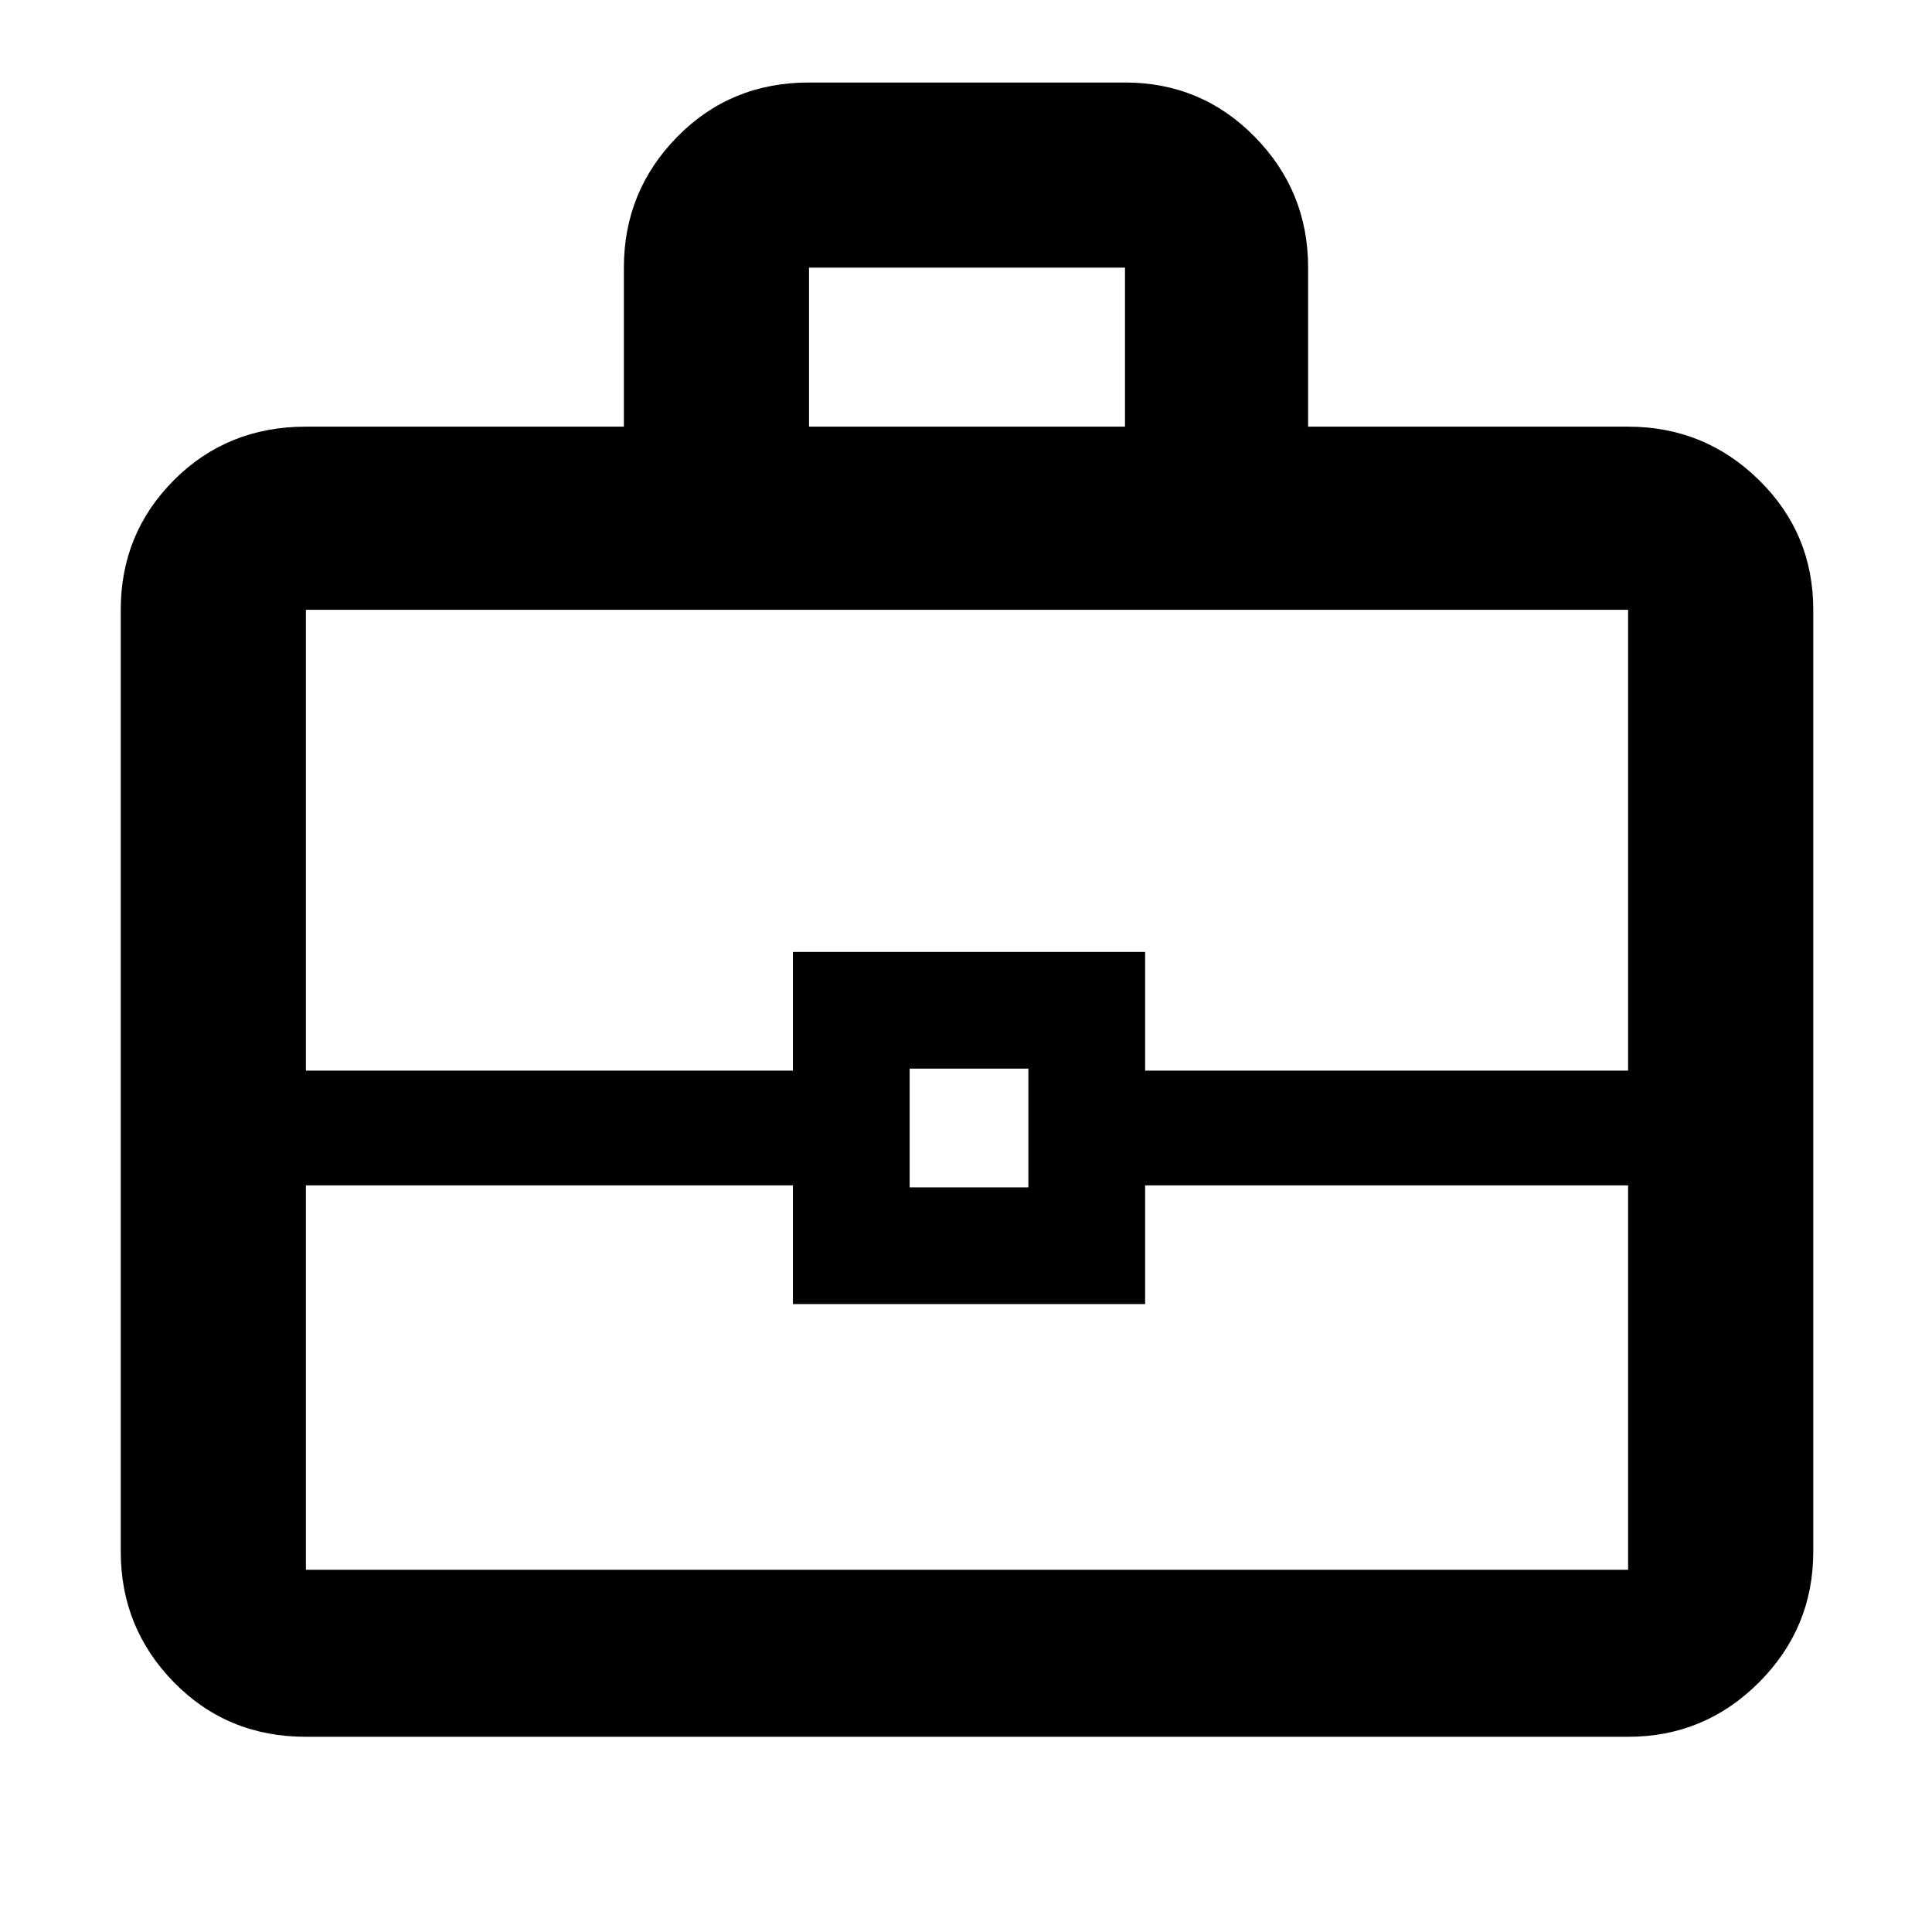 <svg xmlns="http://www.w3.org/2000/svg" height="48" width="48"><path d="M15.5 10.6V6.65q0-1.9 1.325-3.25T20.1 2.05h7.85q1.9 0 3.225 1.35Q32.5 4.75 32.5 6.65v3.95h7.95q1.9 0 3.25 1.325t1.35 3.225v23.4q0 1.9-1.35 3.25t-3.25 1.35H7.6q-1.95 0-3.275-1.35T3 38.55v-23.4q0-1.9 1.325-3.225Q5.65 10.6 7.6 10.6Zm4.6 0h7.85V6.65H20.1Zm20.35 18.85h-12v2.95H19.7v-2.95H7.6V39h32.85Zm-17.85.05h2.95v-2.95H22.6Zm-15-2.9h12.1v-2.95h8.75v2.95h12V15.15H7.6ZM24 28Z"/></svg>